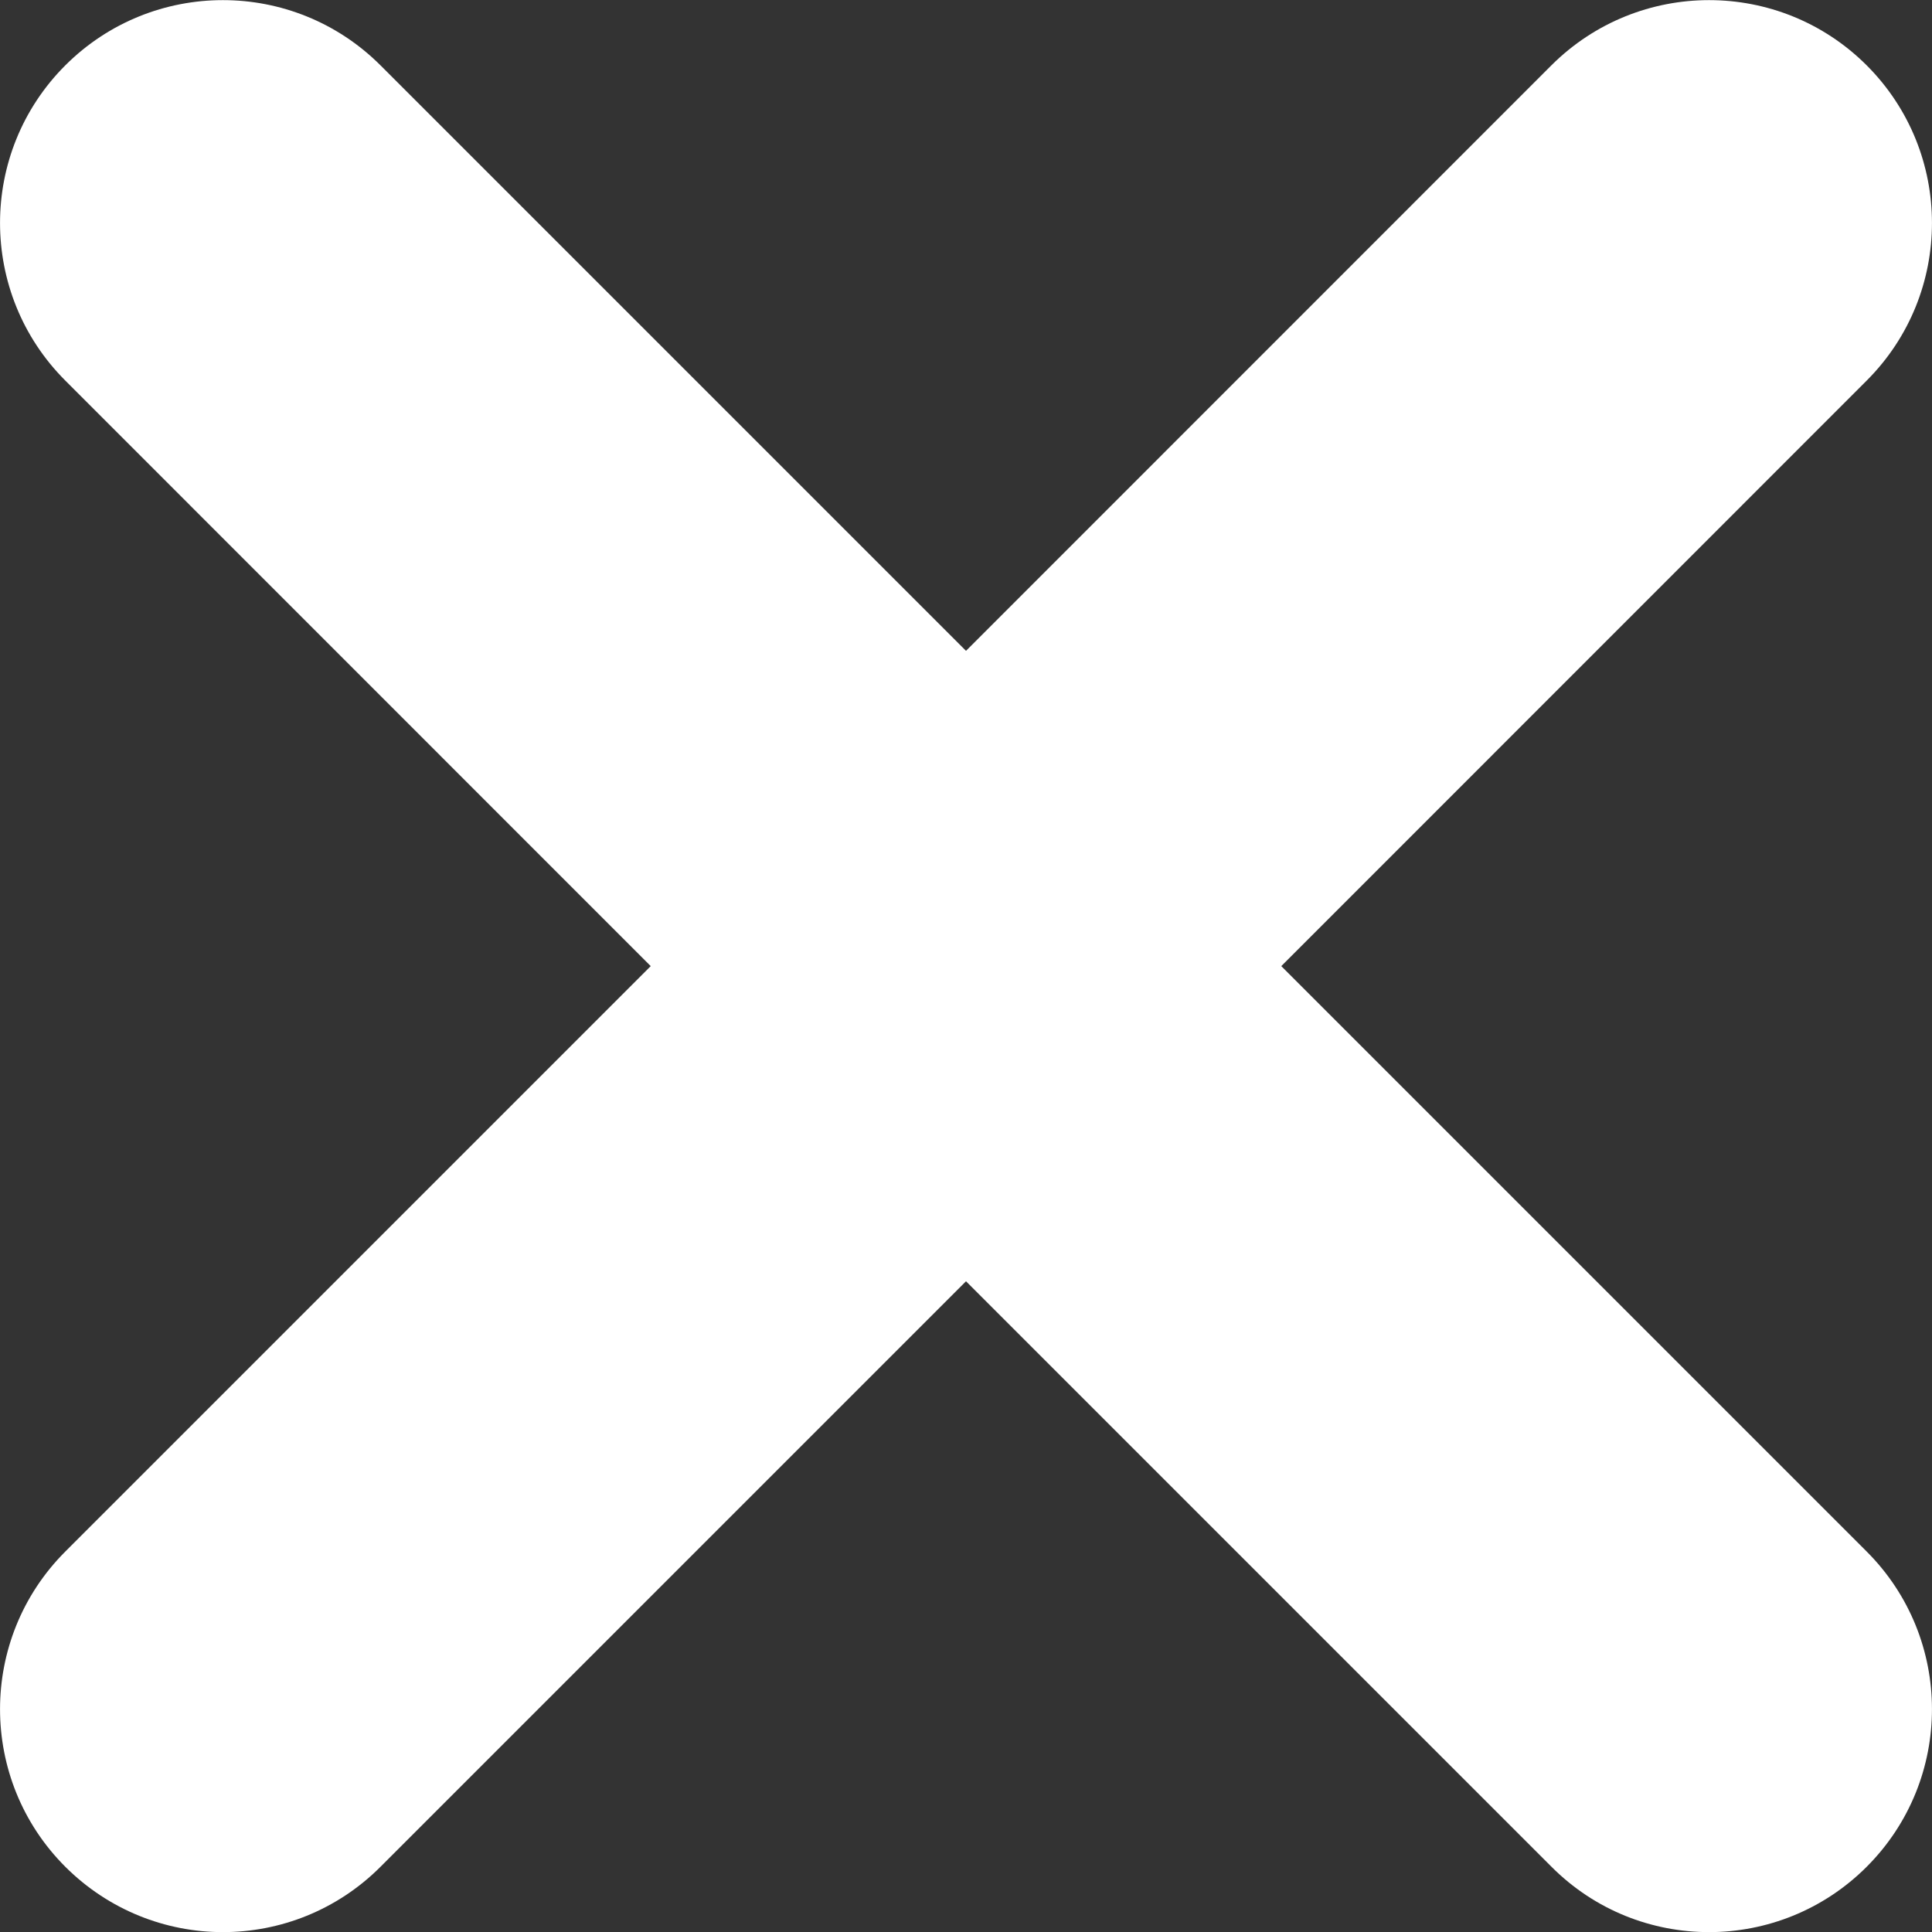 <svg width="16" height="16" viewBox="0 0 16 16" fill="none" xmlns="http://www.w3.org/2000/svg">
<rect x="0" y="0" width="16" height="16" fill="#333333" stroke="none"/>
<path d="M15.459 3.152L10.611 8.001L15.459 12.849C16.18 13.57 16.18 14.739 15.459 15.46C15.099 15.82 14.626 16.001 14.154 16.001C13.681 16.001 13.209 15.821 12.849 15.46L8 10.611L3.151 15.46C2.791 15.82 2.319 16.001 1.846 16.001C1.374 16.001 0.902 15.82 0.541 15.46C-0.18 14.739 -0.18 13.57 0.541 12.849L5.389 8.001L0.541 3.152C-0.18 2.431 -0.18 1.262 0.541 0.541C1.262 -0.179 2.43 -0.179 3.151 0.541L8 5.39L12.848 0.541C13.57 -0.179 14.738 -0.179 15.459 0.541C16.18 1.262 16.18 2.431 15.459 3.152Z" fill="white"/>
</svg>

